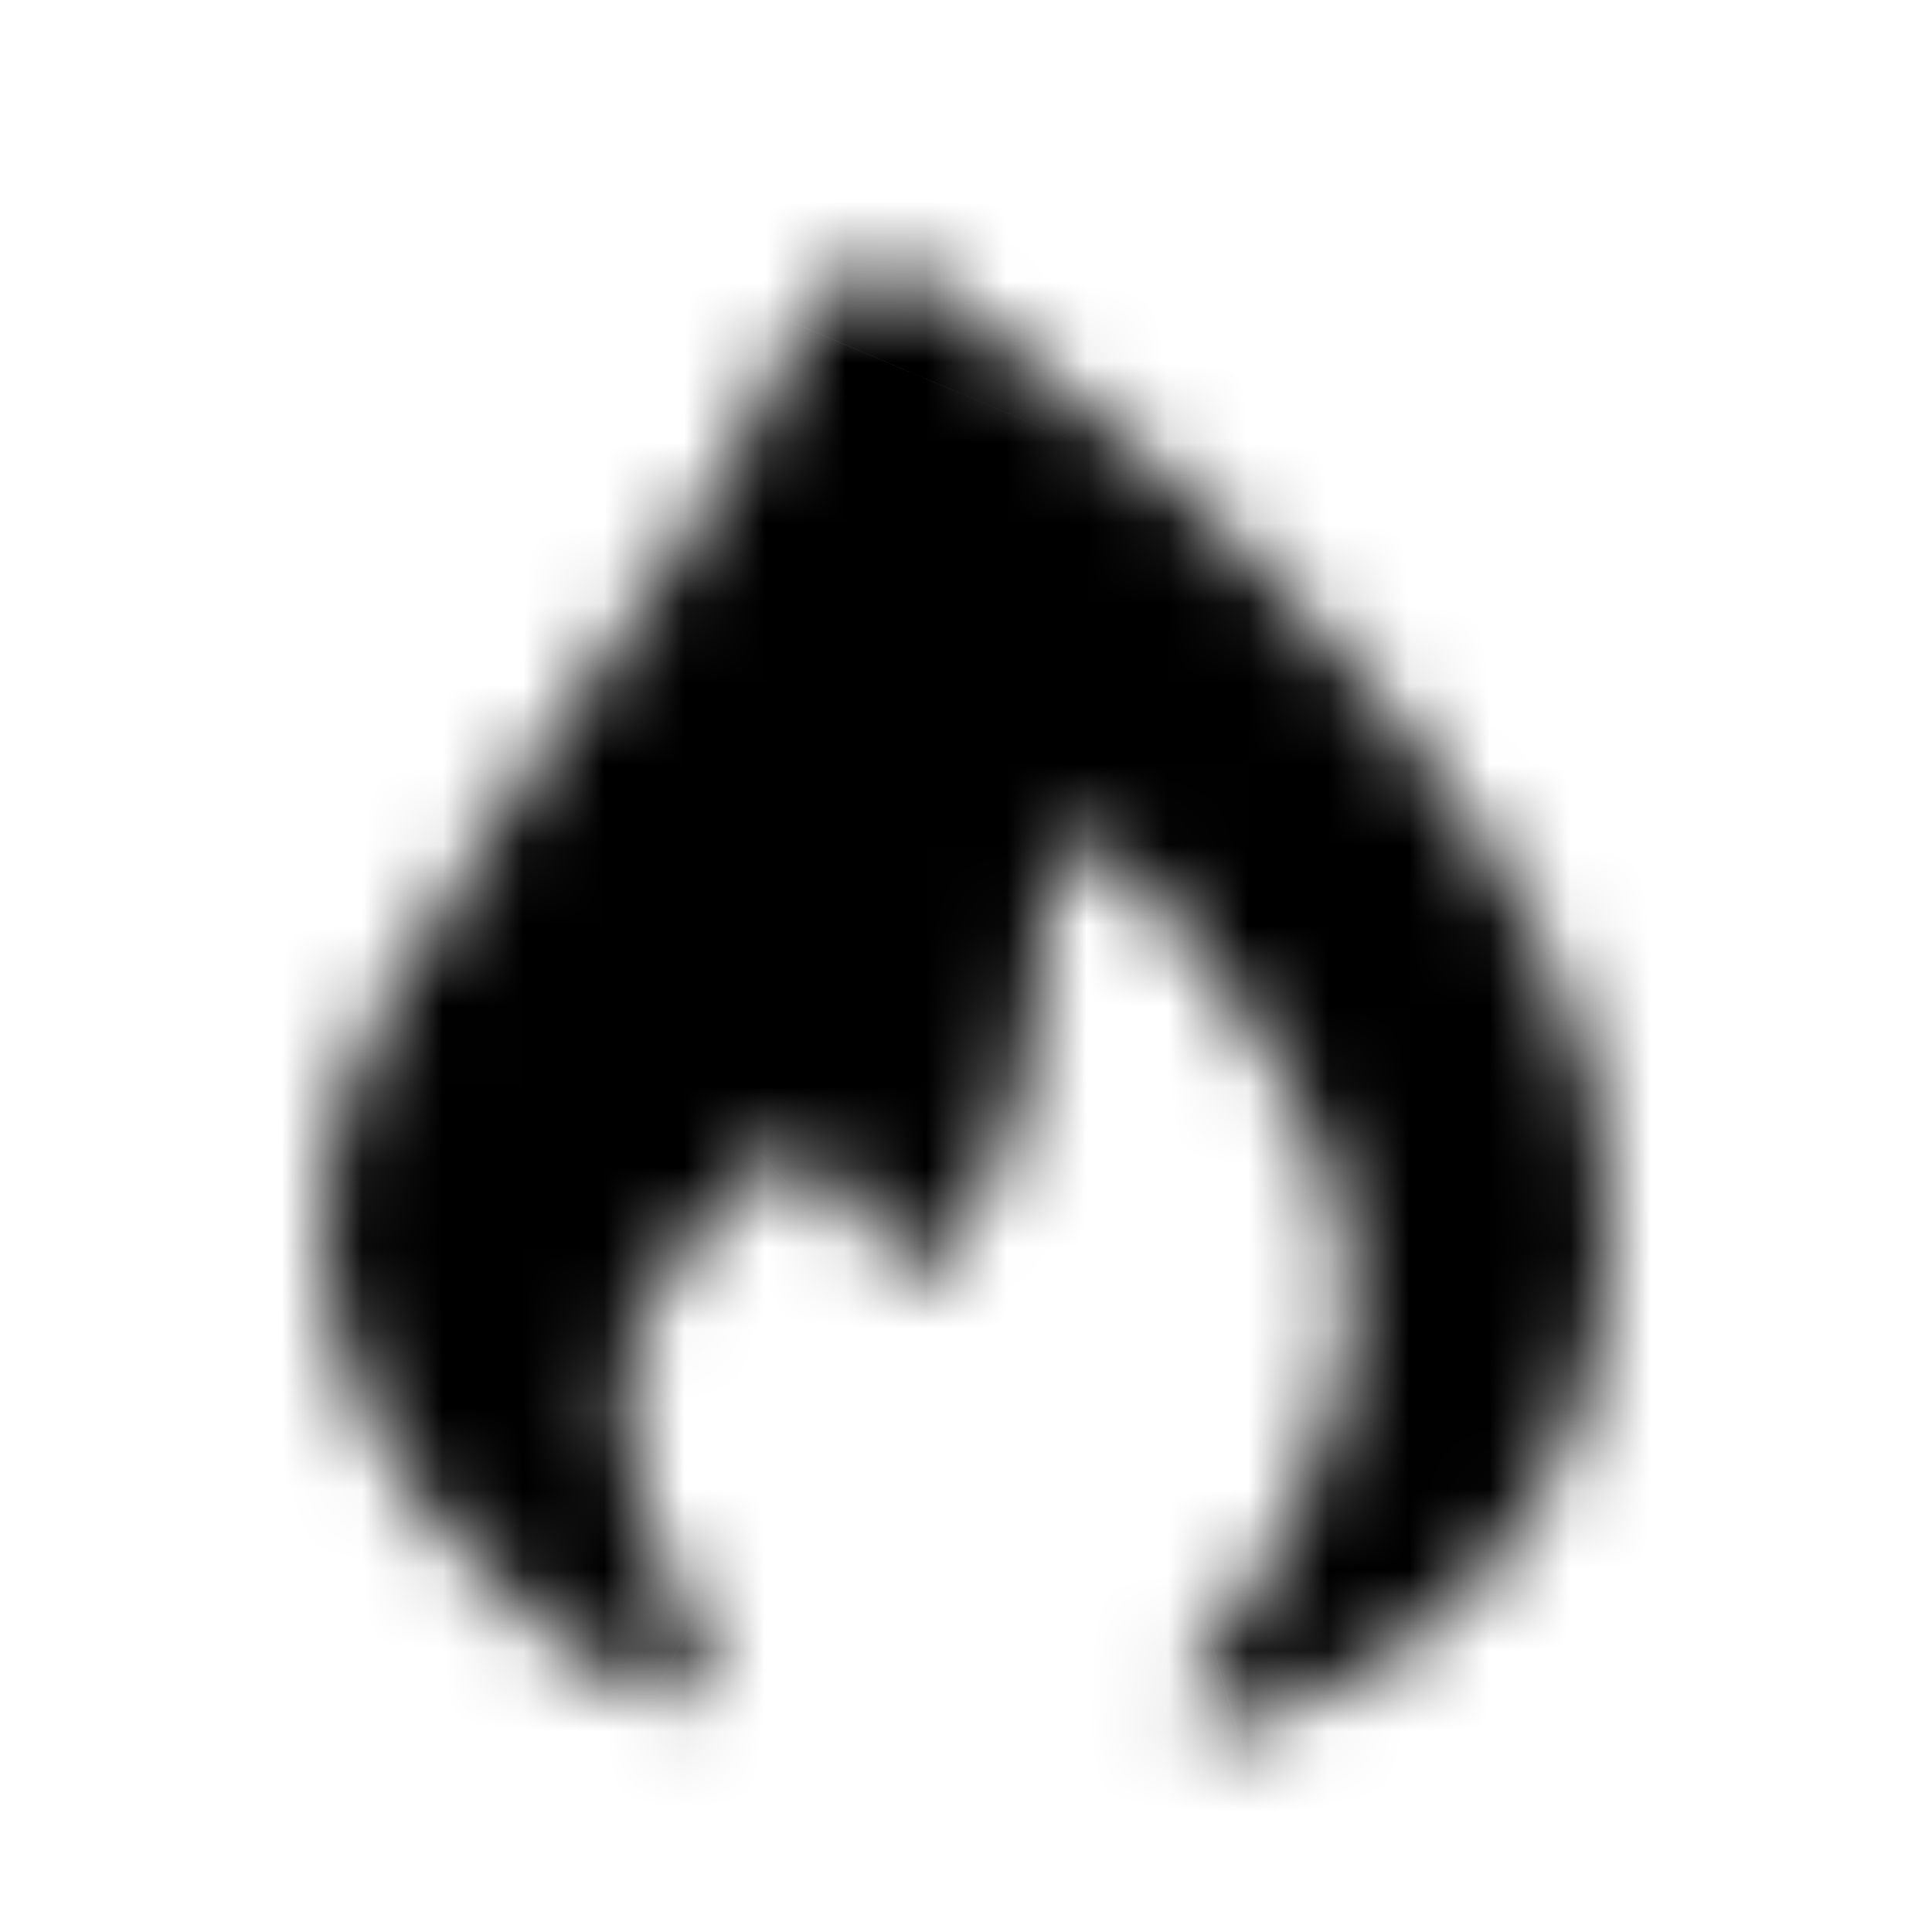 <svg width="24" height="24" viewBox="0 0 24 24" fill="none" xmlns="http://www.w3.org/2000/svg">
<mask id="path-1-inside-1_367_9042" fill="white">
<path d="M20 15.064C20 19.095 17.382 20.864 15.359 21.46C14.927 21.587 14.644 21.111 14.902 20.759C15.782 19.561 16.8 17.732 16.8 16.012C16.8 14.164 15.156 11.982 13.872 10.636C13.579 10.329 13.067 10.533 13.051 10.947C12.998 12.32 12.769 14.157 11.783 15.596C11.624 15.828 11.287 15.847 11.106 15.63C10.798 15.261 10.49 14.805 10.182 14.445C10.016 14.251 9.716 14.248 9.525 14.42C8.778 15.089 7.733 16.134 7.733 17.433C7.733 18.37 8.205 19.537 8.691 20.44C8.911 20.85 8.502 21.331 8.081 21.101C6.246 20.094 4 18.008 4 15.064C4 12.084 8.31 7.954 9.956 4.053C10.216 3.438 11.016 3.148 11.573 3.55C14.944 5.983 20 10.686 20 15.064Z"/>
</mask>
<path d="M15.359 21.46L13.945 16.664L13.944 16.664L15.359 21.46ZM14.902 20.759L18.931 23.72L18.932 23.719L14.902 20.759ZM13.872 10.636L17.49 7.185L17.49 7.185L13.872 10.636ZM13.051 10.947L18.047 11.14L18.047 11.14L13.051 10.947ZM11.783 15.596L7.658 12.771L7.658 12.771L11.783 15.596ZM11.106 15.63L7.268 18.835L7.268 18.835L11.106 15.63ZM10.182 14.445L13.982 11.195L13.981 11.194L10.182 14.445ZM9.525 14.42L6.186 10.697L6.186 10.698L9.525 14.42ZM8.691 20.44L4.288 22.809L4.288 22.809L8.691 20.44ZM8.081 21.101L10.486 16.717L10.486 16.716L8.081 21.101ZM9.956 4.053L14.563 5.997L14.563 5.996L9.956 4.053ZM11.573 3.55L8.647 7.604L8.647 7.604L11.573 3.55ZM15 15.064C15 15.522 14.927 15.791 14.875 15.931C14.824 16.069 14.763 16.158 14.701 16.228C14.556 16.392 14.287 16.563 13.945 16.664L16.773 26.256C18.454 25.76 20.506 24.75 22.175 22.872C23.924 20.905 25 18.261 25 15.064H15ZM13.944 16.664C15.946 16.074 18.043 16.941 19.104 18.627C20.088 20.192 20.036 22.216 18.931 23.72L10.873 17.799C9.509 19.654 9.47 22.093 10.64 23.952C11.885 25.932 14.341 26.973 16.773 26.256L13.944 16.664ZM18.932 23.719C19.961 22.317 21.8 19.393 21.8 16.012H11.8C11.8 15.934 11.809 16.107 11.61 16.555C11.425 16.971 11.154 17.416 10.872 17.8L18.932 23.719ZM21.8 16.012C21.8 13.739 20.846 11.788 20.096 10.548C19.282 9.203 18.299 8.033 17.49 7.185L10.254 14.088C10.729 14.585 11.21 15.179 11.54 15.724C11.7 15.99 11.782 16.174 11.817 16.27C11.854 16.375 11.8 16.275 11.8 16.012H21.8ZM17.49 7.185C14.072 3.603 8.237 6.032 8.054 10.754L18.047 11.14C17.897 15.033 13.085 17.054 10.255 14.088L17.49 7.185ZM8.054 10.754C8.035 11.266 7.986 11.728 7.895 12.122C7.803 12.521 7.699 12.71 7.658 12.771L15.908 18.422C17.732 15.759 17.986 12.709 18.047 11.14L8.054 10.754ZM7.658 12.771C9.34 10.314 12.966 10.056 14.944 12.426L7.268 18.835C9.608 21.638 13.908 21.342 15.908 18.422L7.658 12.771ZM14.945 12.426C14.891 12.362 14.822 12.271 14.643 12.033C14.502 11.845 14.255 11.515 13.982 11.195L6.382 17.695C6.417 17.735 6.478 17.813 6.646 18.036C6.775 18.208 7.014 18.53 7.268 18.835L14.945 12.426ZM13.981 11.194C11.764 8.603 8.199 8.893 6.186 10.697L12.863 18.142C11.233 19.604 8.268 19.899 6.383 17.696L13.981 11.194ZM6.186 10.698C5.748 11.091 4.947 11.831 4.251 12.825C3.55 13.829 2.733 15.407 2.733 17.433H12.733C12.733 17.79 12.66 18.078 12.587 18.27C12.519 18.452 12.452 18.548 12.447 18.555C12.441 18.563 12.466 18.527 12.545 18.445C12.622 18.364 12.722 18.269 12.863 18.142L6.186 10.698ZM2.733 17.433C2.733 19.673 3.725 21.763 4.288 22.809L13.094 18.071C12.948 17.799 12.831 17.535 12.76 17.329C12.744 17.283 12.733 17.245 12.725 17.218C12.717 17.19 12.715 17.177 12.715 17.177C12.715 17.177 12.719 17.197 12.723 17.237C12.728 17.276 12.733 17.342 12.733 17.433H2.733ZM4.288 22.809C3.318 21.007 3.744 18.973 4.896 17.682C6.147 16.28 8.437 15.593 10.486 16.717L5.677 25.485C8.147 26.839 10.852 26.027 12.357 24.339C13.764 22.763 14.284 20.283 13.094 18.071L4.288 22.809ZM10.486 16.716C10.04 16.472 9.589 16.112 9.297 15.736C9.033 15.397 9 15.192 9 15.064H-1C-1 20.711 3.195 24.123 5.677 25.485L10.486 16.716ZM9 15.064C9 15.447 8.886 15.447 9.179 14.855C9.448 14.313 9.874 13.633 10.499 12.71C11.566 11.136 13.491 8.538 14.563 5.997L5.349 2.11C4.776 3.469 3.722 4.886 2.223 7.098C1.565 8.068 0.81 9.223 0.219 10.415C-0.347 11.558 -1 13.192 -1 15.064H9ZM14.563 5.996C14.088 7.122 13.176 7.855 12.211 8.171C11.207 8.5 9.838 8.464 8.647 7.604L14.499 -0.504C10.965 -3.055 6.673 -1.03 5.349 2.11L14.563 5.996ZM8.647 7.604C10.105 8.657 11.866 10.163 13.206 11.774C14.669 13.534 15 14.661 15 15.064H25C25 11.089 22.803 7.675 20.895 5.381C18.864 2.938 16.412 0.876 14.499 -0.504L8.647 7.604Z" fill="currentColor" mask="url(#path-1-inside-1_367_9042)"/>
</svg>
